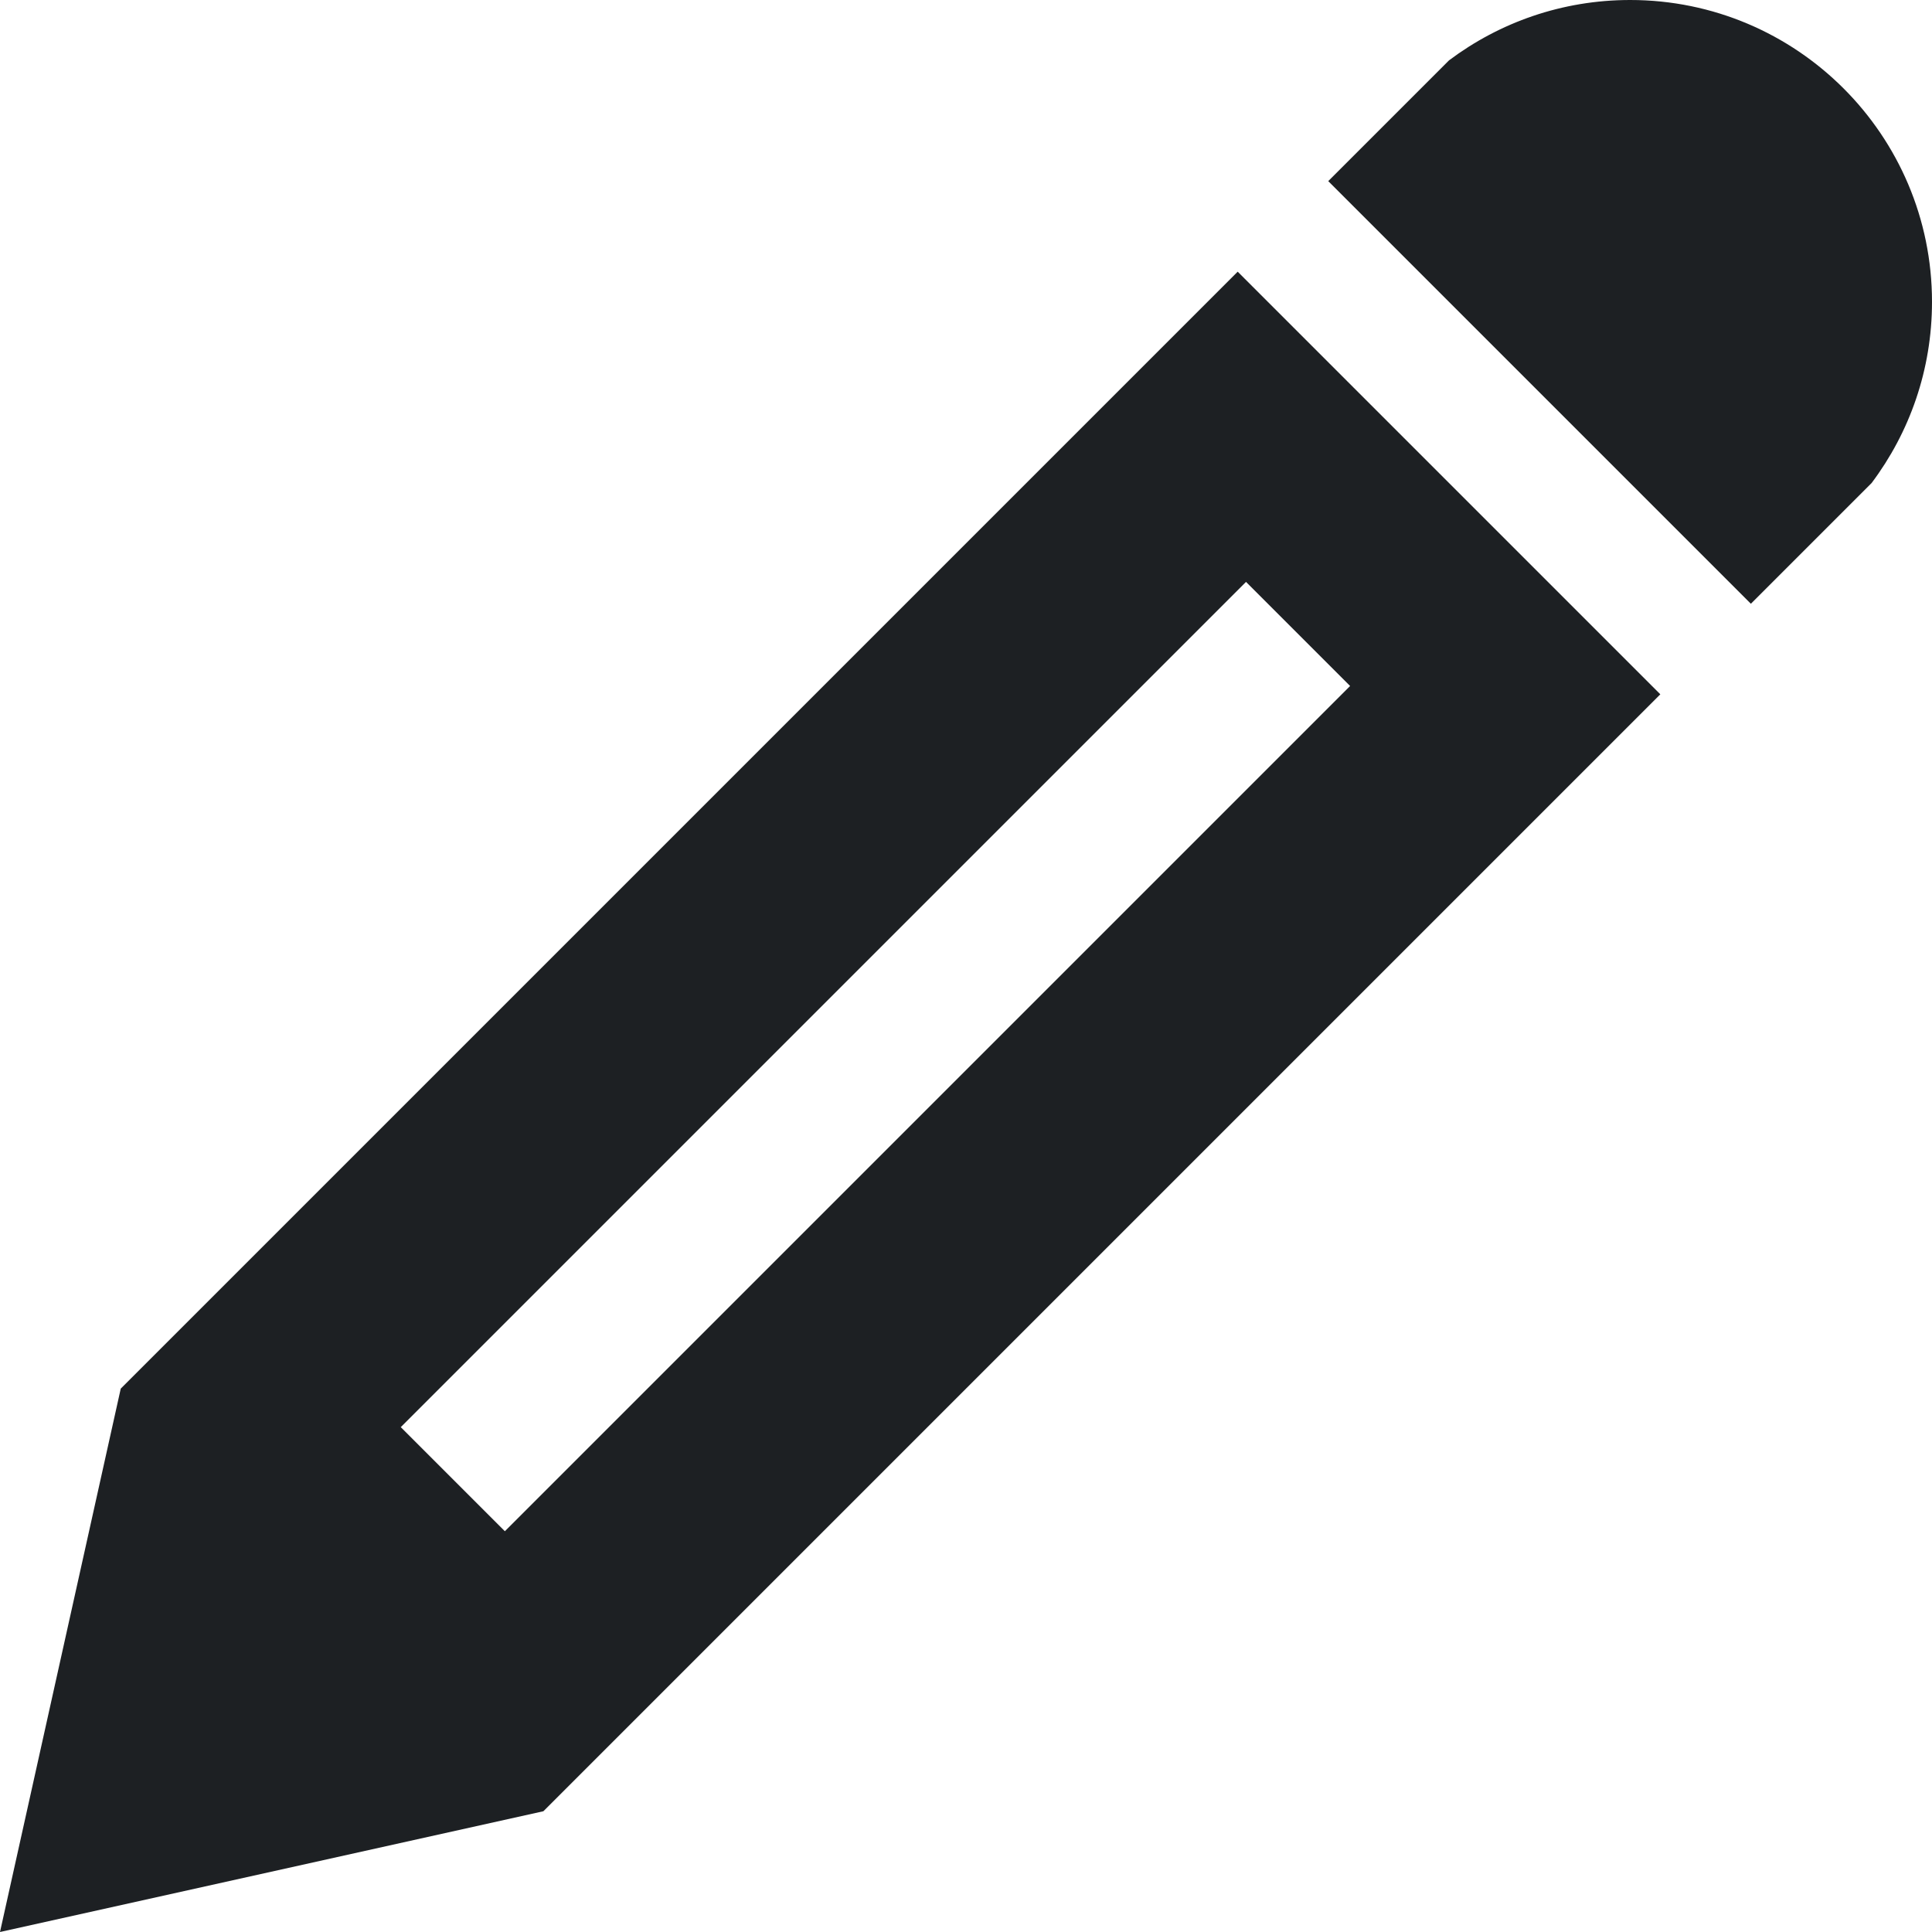 <?xml version="1.0" encoding="utf-8"?> <!-- Generator: IcoMoon.io --> <!DOCTYPE svg PUBLIC "-//W3C//DTD SVG 1.1//EN" "http://www.w3.org/Graphics/SVG/1.1/DTD/svg11.dtd"> <svg width="32" height="32" viewBox="0 0 32 32" xmlns="http://www.w3.org/2000/svg" xmlns:xlink="http://www.w3.org/1999/xlink" fill="#1d2023"><g><path d="M 27,0 C 29.761,0 32,2.239 32,5 C 32,6.126 31.628,7.164 31,8 L 29,10 L 22,3 L 24,1 C 24.836,0.372 25.874,0 27,0 ZM 2,23L0,32l 9-2l 18.5-18.5L 20.5,4.5L 2,23z M 22.362,11.362l-14,14l-1.724-1.724l 14-14L 22.362,11.362z"></path></g></svg>